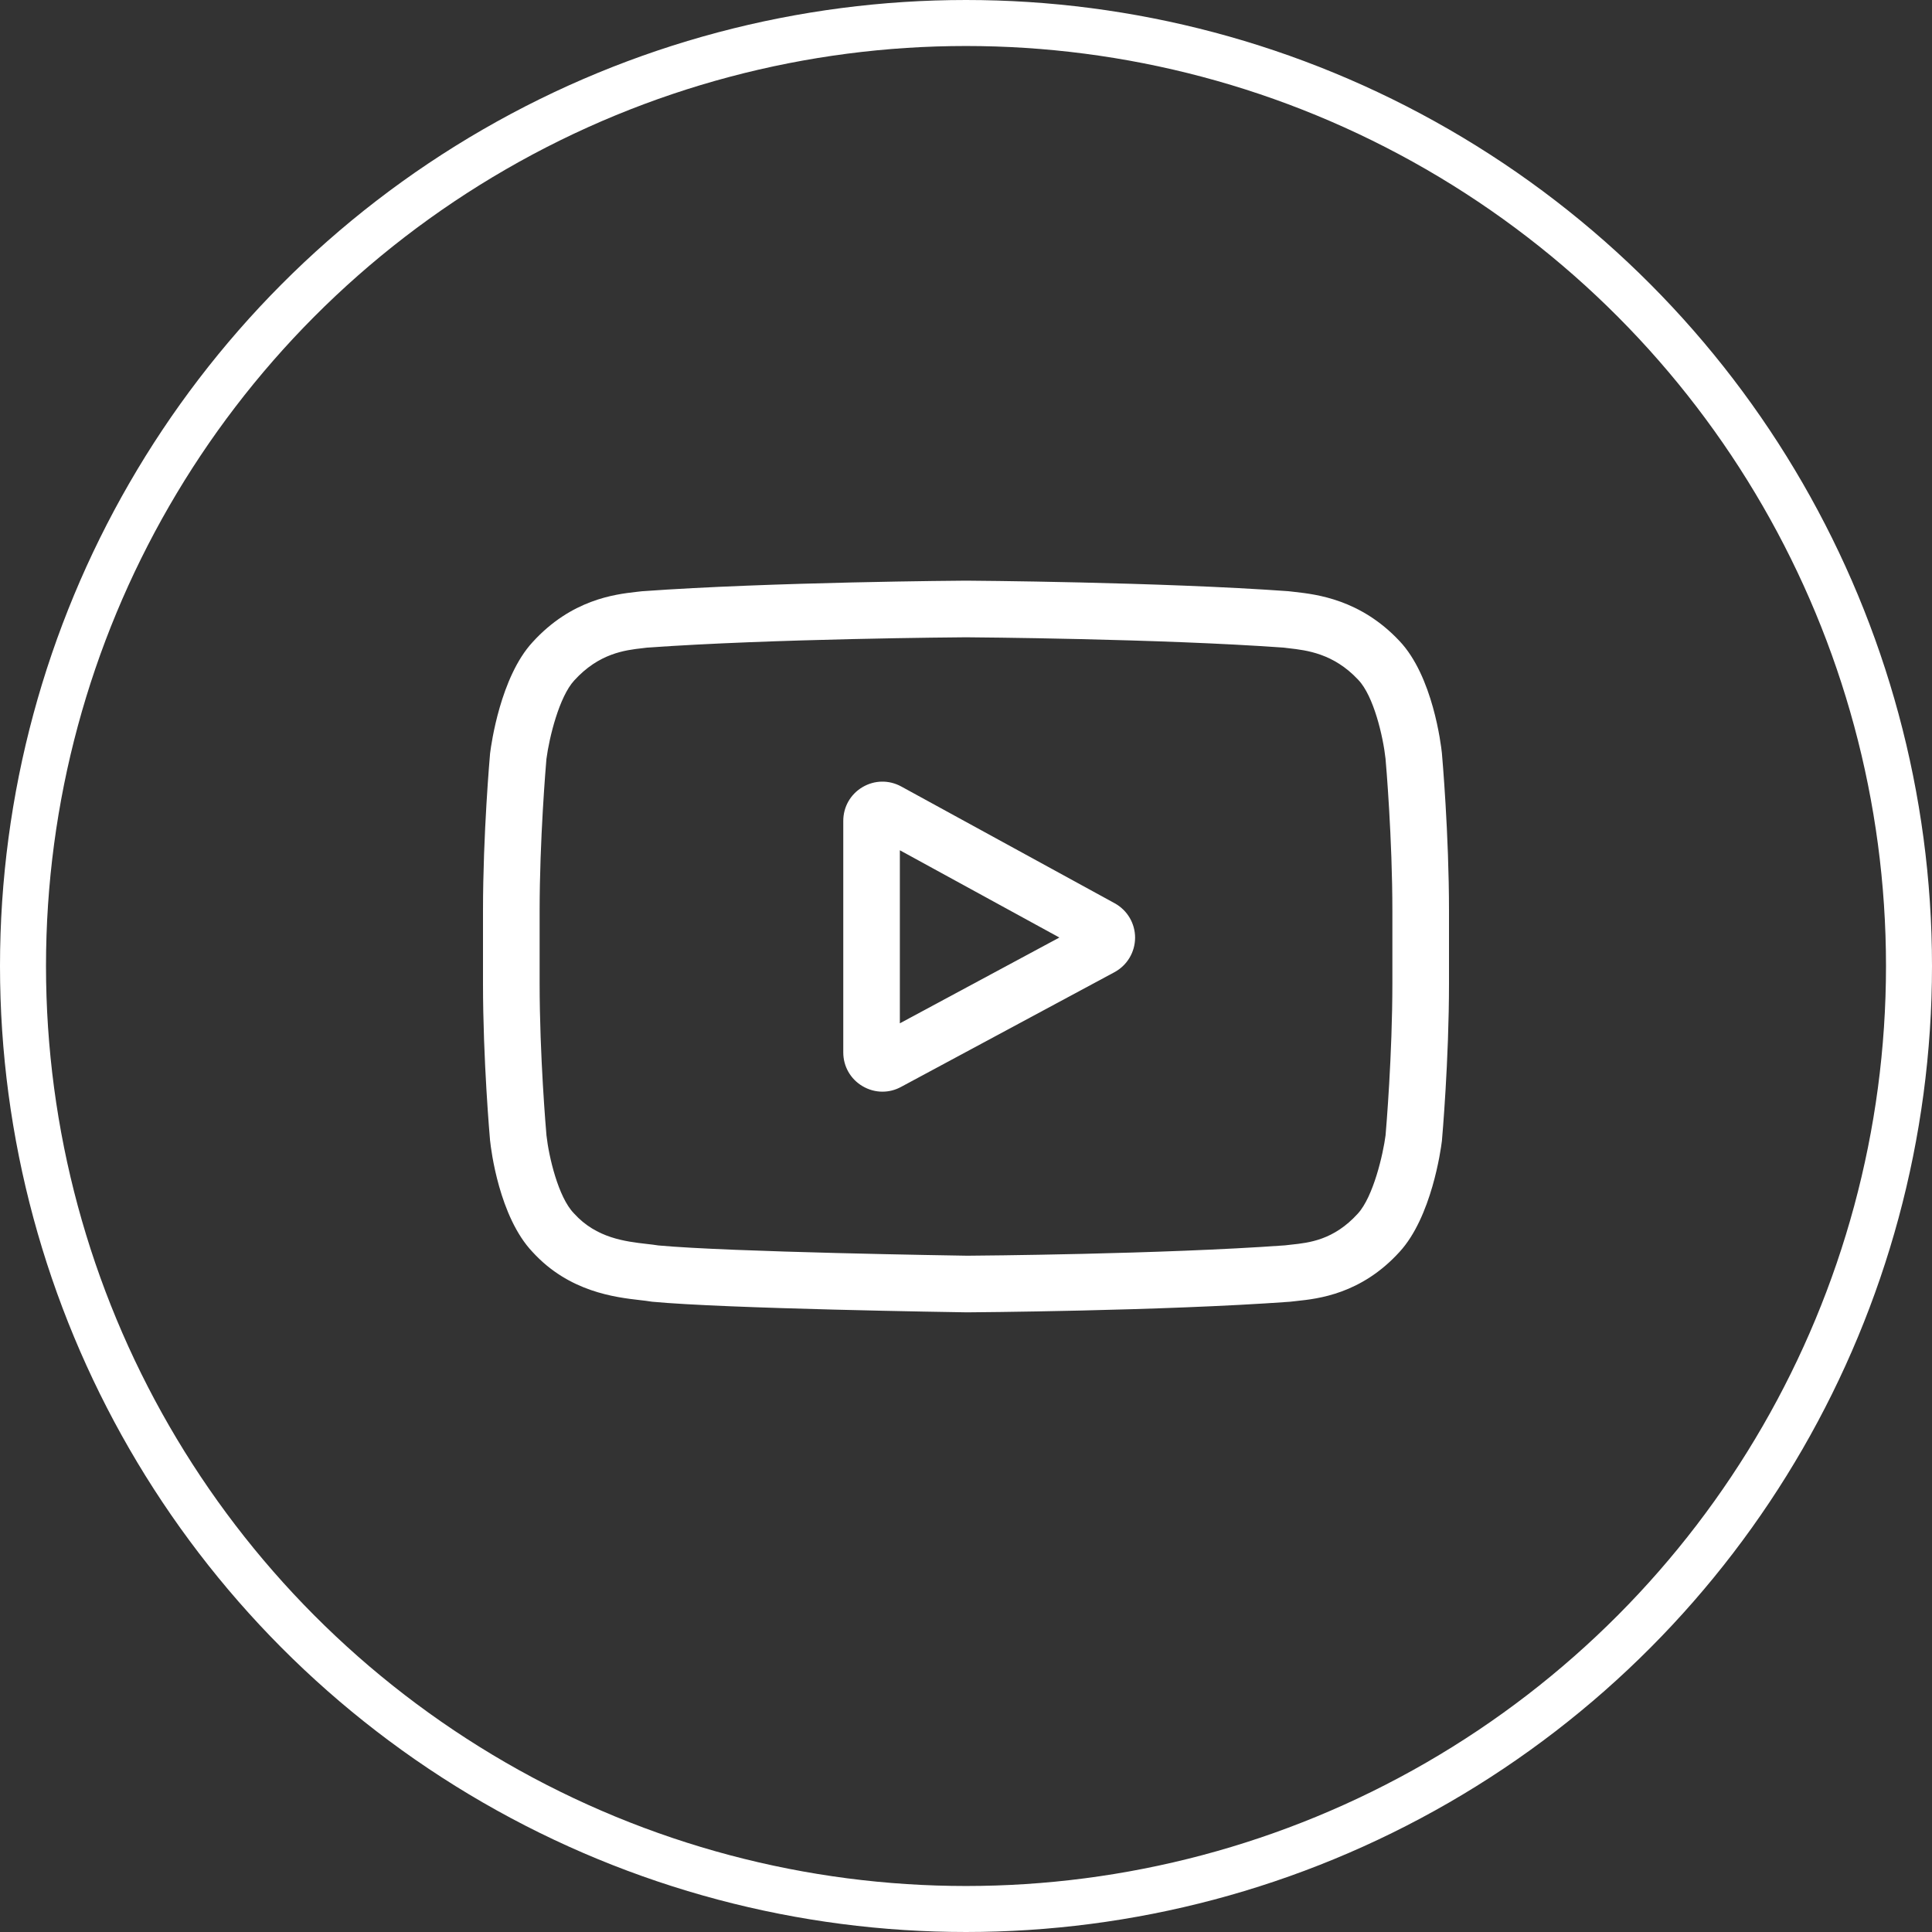 <svg width="42" height="42" viewBox="0 0 42 42" fill="none" xmlns="http://www.w3.org/2000/svg">
<rect x="0" y="0" width="42" height="42" fill="#333333" stroke="none"/>
<circle cx="21" cy="21" r="20.5" stroke="white"/>
<g clip-path="url(#clip0)">
<path d="M24.232 19.636L19.593 17.098C19.326 16.952 19.011 16.957 18.749 17.112C18.488 17.267 18.332 17.541 18.332 17.846V22.879C18.332 23.181 18.487 23.455 18.747 23.61C18.882 23.691 19.033 23.732 19.184 23.732C19.322 23.732 19.46 23.698 19.587 23.629L24.227 21.135C24.503 20.986 24.674 20.7 24.676 20.387C24.677 20.074 24.507 19.787 24.232 19.636ZM19.562 22.246V18.484L23.03 20.381L19.562 22.246Z" fill="white"/>
<path d="M31.346 16.377L31.345 16.367C31.327 16.198 31.15 14.695 30.419 13.93C29.574 13.031 28.616 12.921 28.156 12.869C28.117 12.865 28.083 12.861 28.051 12.857L28.015 12.853C25.238 12.651 21.046 12.623 21.004 12.623L21 12.623L20.996 12.623C20.954 12.623 16.762 12.651 13.96 12.853L13.923 12.857C13.894 12.861 13.861 12.864 13.825 12.868C13.37 12.921 12.422 13.03 11.575 13.963C10.879 14.719 10.678 16.19 10.657 16.356L10.654 16.377C10.648 16.447 10.5 18.122 10.5 19.803V21.374C10.5 23.055 10.648 24.73 10.654 24.8L10.656 24.811C10.673 24.977 10.85 26.453 11.578 27.218C12.372 28.087 13.377 28.202 13.917 28.264C14.002 28.274 14.076 28.282 14.126 28.291L14.174 28.298C15.777 28.45 20.803 28.526 21.016 28.529L21.023 28.529L21.029 28.529C21.071 28.529 25.264 28.501 28.04 28.299L28.077 28.295C28.112 28.291 28.151 28.286 28.194 28.282C28.647 28.234 29.59 28.134 30.425 27.215C31.121 26.458 31.323 24.987 31.343 24.822L31.346 24.8C31.352 24.73 31.5 23.055 31.5 21.374V19.803C31.5 18.122 31.352 16.448 31.346 16.377ZM30.269 21.374C30.269 22.93 30.134 24.532 30.121 24.68C30.069 25.085 29.856 26.016 29.517 26.384C28.994 26.96 28.457 27.017 28.065 27.058C28.017 27.063 27.973 27.068 27.934 27.073C25.248 27.267 21.214 27.297 21.028 27.298C20.82 27.295 15.867 27.219 14.313 27.075C14.233 27.062 14.148 27.052 14.057 27.042C13.597 26.989 12.967 26.917 12.483 26.384L12.472 26.372C12.138 26.025 11.932 25.154 11.88 24.684C11.87 24.573 11.731 22.952 11.731 21.374V19.803C11.731 18.249 11.866 16.648 11.879 16.498C11.942 16.021 12.158 15.146 12.483 14.793C13.022 14.2 13.59 14.134 13.966 14.091C14.002 14.087 14.036 14.083 14.066 14.079C16.791 13.884 20.854 13.855 21 13.854C21.146 13.855 25.208 13.884 27.908 14.079C27.941 14.083 27.977 14.087 28.016 14.092C28.403 14.136 28.987 14.203 29.523 14.774L29.528 14.78C29.862 15.127 30.068 16.013 30.12 16.492C30.13 16.597 30.269 18.222 30.269 19.803V21.374Z" fill="white"/>
</g>
<defs>
<clipPath id="clip0">
<rect width="21" height="21" fill="white" transform="translate(10.5 10.08)"/>
</clipPath>
</defs>
</svg>
